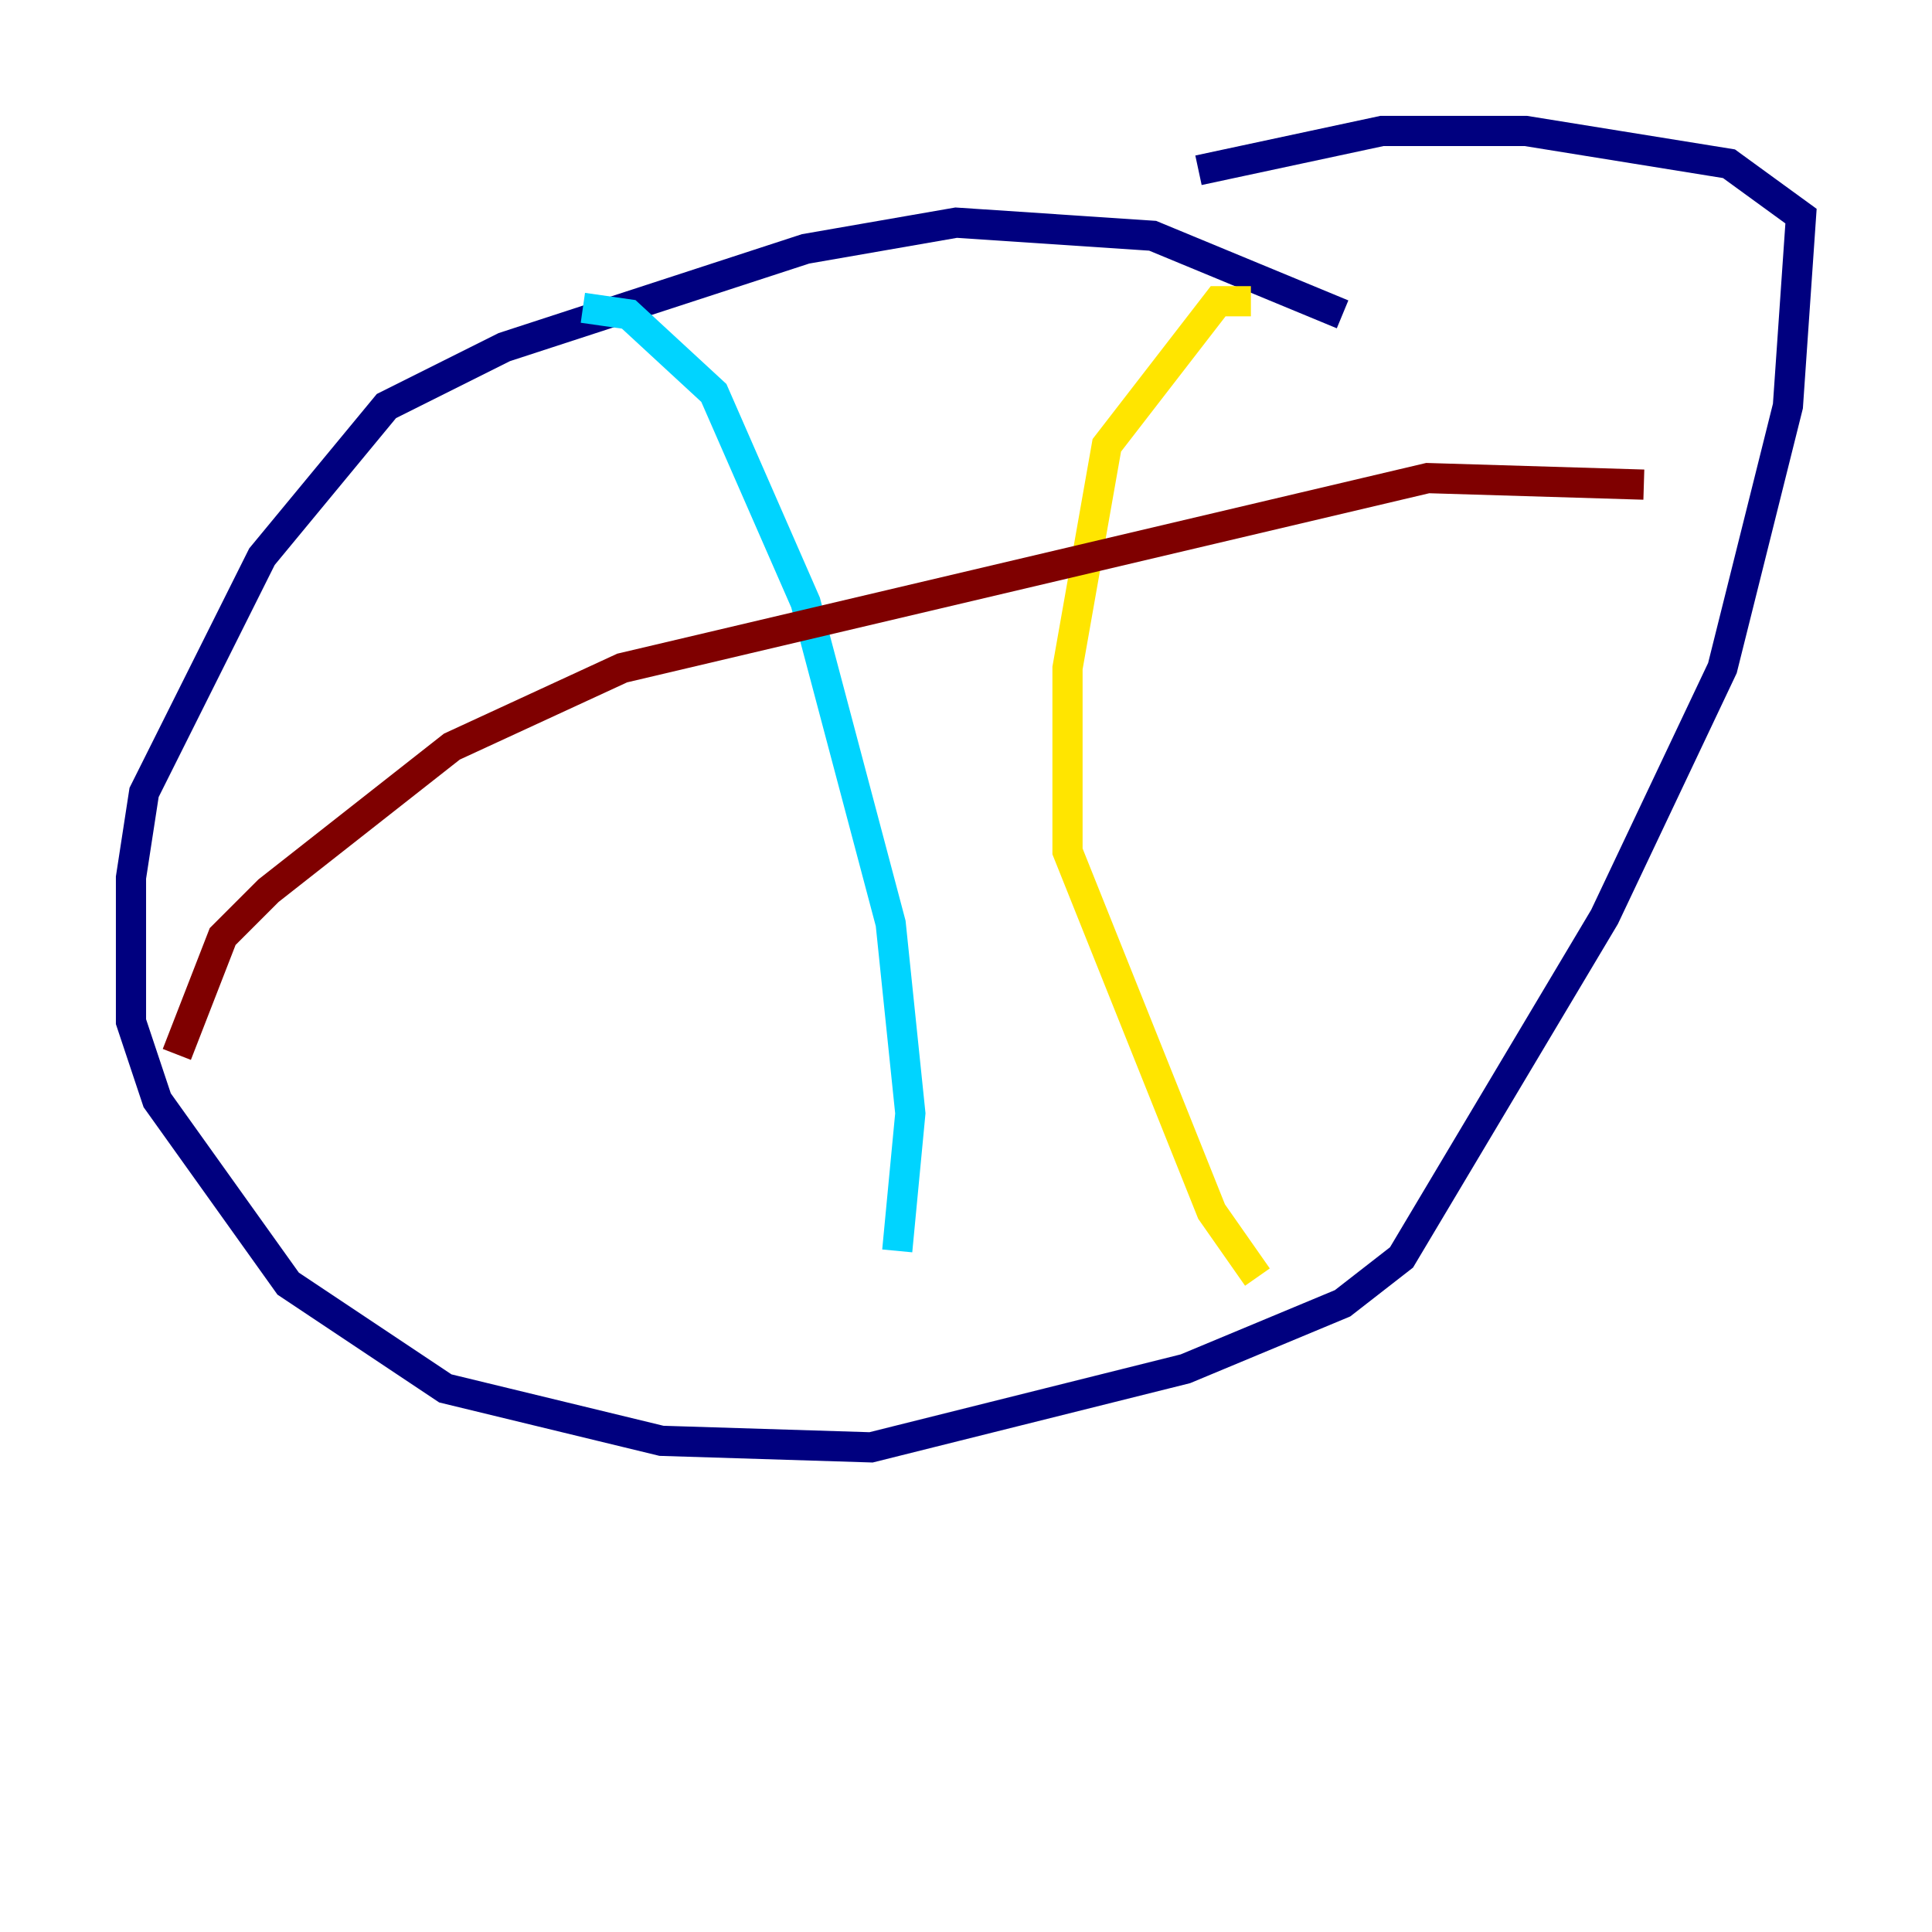 <?xml version="1.0" encoding="utf-8" ?>
<svg baseProfile="tiny" height="128" version="1.2" viewBox="0,0,128,128" width="128" xmlns="http://www.w3.org/2000/svg" xmlns:ev="http://www.w3.org/2001/xml-events" xmlns:xlink="http://www.w3.org/1999/xlink"><defs /><polyline fill="none" points="88.949,20.827 76.366,15.62 63.349,14.752 53.37,16.488 33.41,22.997 25.6,26.902 17.356,36.881 9.546,52.502 8.678,58.142 8.678,67.688 10.414,72.895 19.091,85.044 29.505,91.986 43.824,95.458 57.709,95.891 78.536,90.685 88.949,86.346 92.854,83.308 106.305,60.746 114.115,44.258 118.454,26.902 119.322,14.319 114.549,10.848 101.098,8.678 91.552,8.678 79.403,11.281" stroke="#00007f" stroke-width="2" /><polyline fill="none" points="38.617,20.393 41.654,20.827 47.295,26.034 53.37,39.919 59.01,61.18 60.312,73.763 59.444,82.875" stroke="#00d4ff" stroke-width="2" /><polyline fill="none" points="82.875,19.959 80.705,19.959 73.329,29.505 70.725,44.258 70.725,56.407 80.271,80.271 83.308,84.61" stroke="#ffe500" stroke-width="2" /><polyline fill="none" points="11.715,69.858 14.752,62.047 17.79,59.01 29.939,49.464 41.22,44.258 94.59,31.675 108.909,32.108" stroke="#7f0000" stroke-width="2" /></svg>